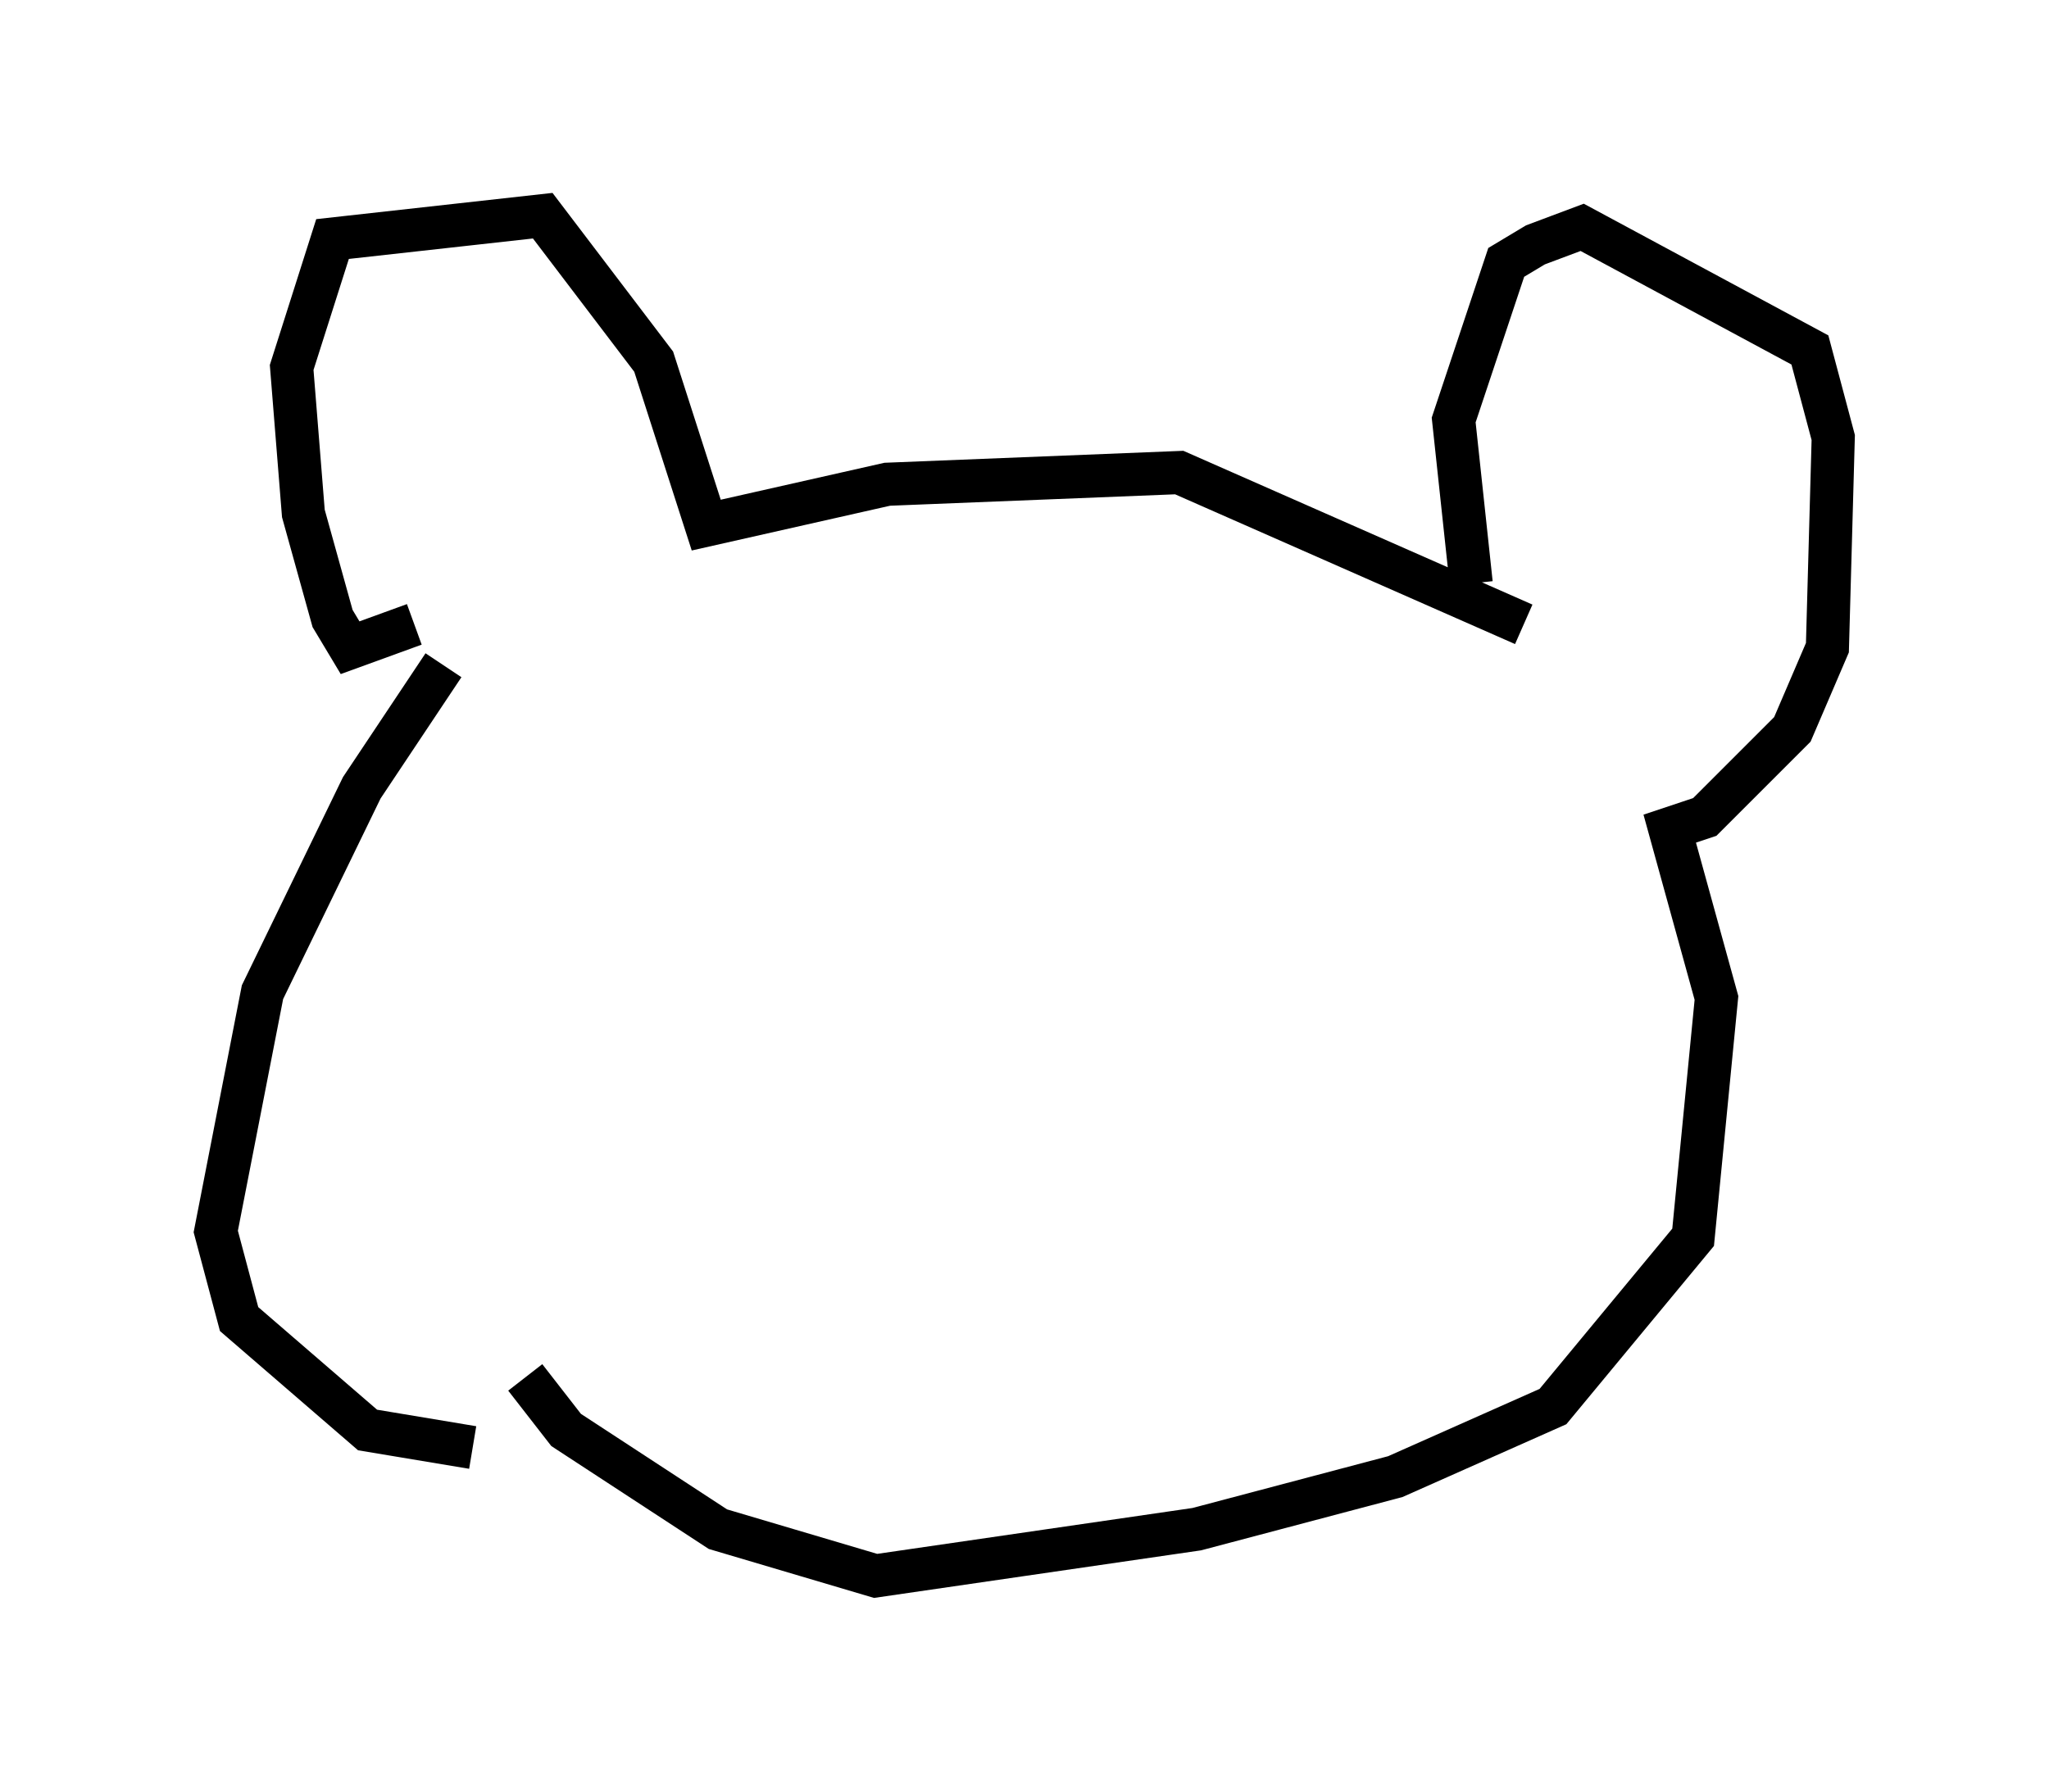 <?xml version="1.0" encoding="utf-8" ?>
<svg baseProfile="full" height="41.529" version="1.1" width="47.483" xmlns="http://www.w3.org/2000/svg" xmlns:ev="http://www.w3.org/2001/xml-events" xmlns:xlink="http://www.w3.org/1999/xlink"><defs /><rect fill="white" height="41.529" width="47.483" x="0" y="0" /><path d="M11.089, 15.555 m-0.812, -0.135 l-1.894, 2.842 -2.3, 4.736 l-1.083, 5.548 0.541, 2.03 l2.977, 2.571 2.436, 0.406 m-1.353, -19.08 l-1.488, 0.541 -0.406, -0.677 l-0.677, -2.436 -0.271, -3.383 l0.947, -2.977 4.871, -0.541 l2.571, 3.383 1.218, 3.789 l4.195, -0.947 6.766, -0.271 l7.984, 3.518 m-1.218, -0.947 l-0.406, -3.789 1.218, -3.654 l0.677, -0.406 1.083, -0.406 l5.277, 2.842 0.541, 2.03 l-0.135, 4.871 -0.812, 1.894 l-2.03, 2.03 -0.812, 0.271 l1.083, 3.924 -0.541, 5.548 l-3.248, 3.924 -3.654, 1.624 l-4.601, 1.218 -7.442, 1.083 l-3.654, -1.083 -3.518, -2.3 l-0.947, -1.218 " fill="none" stroke="black" stroke-width="1" /></svg>